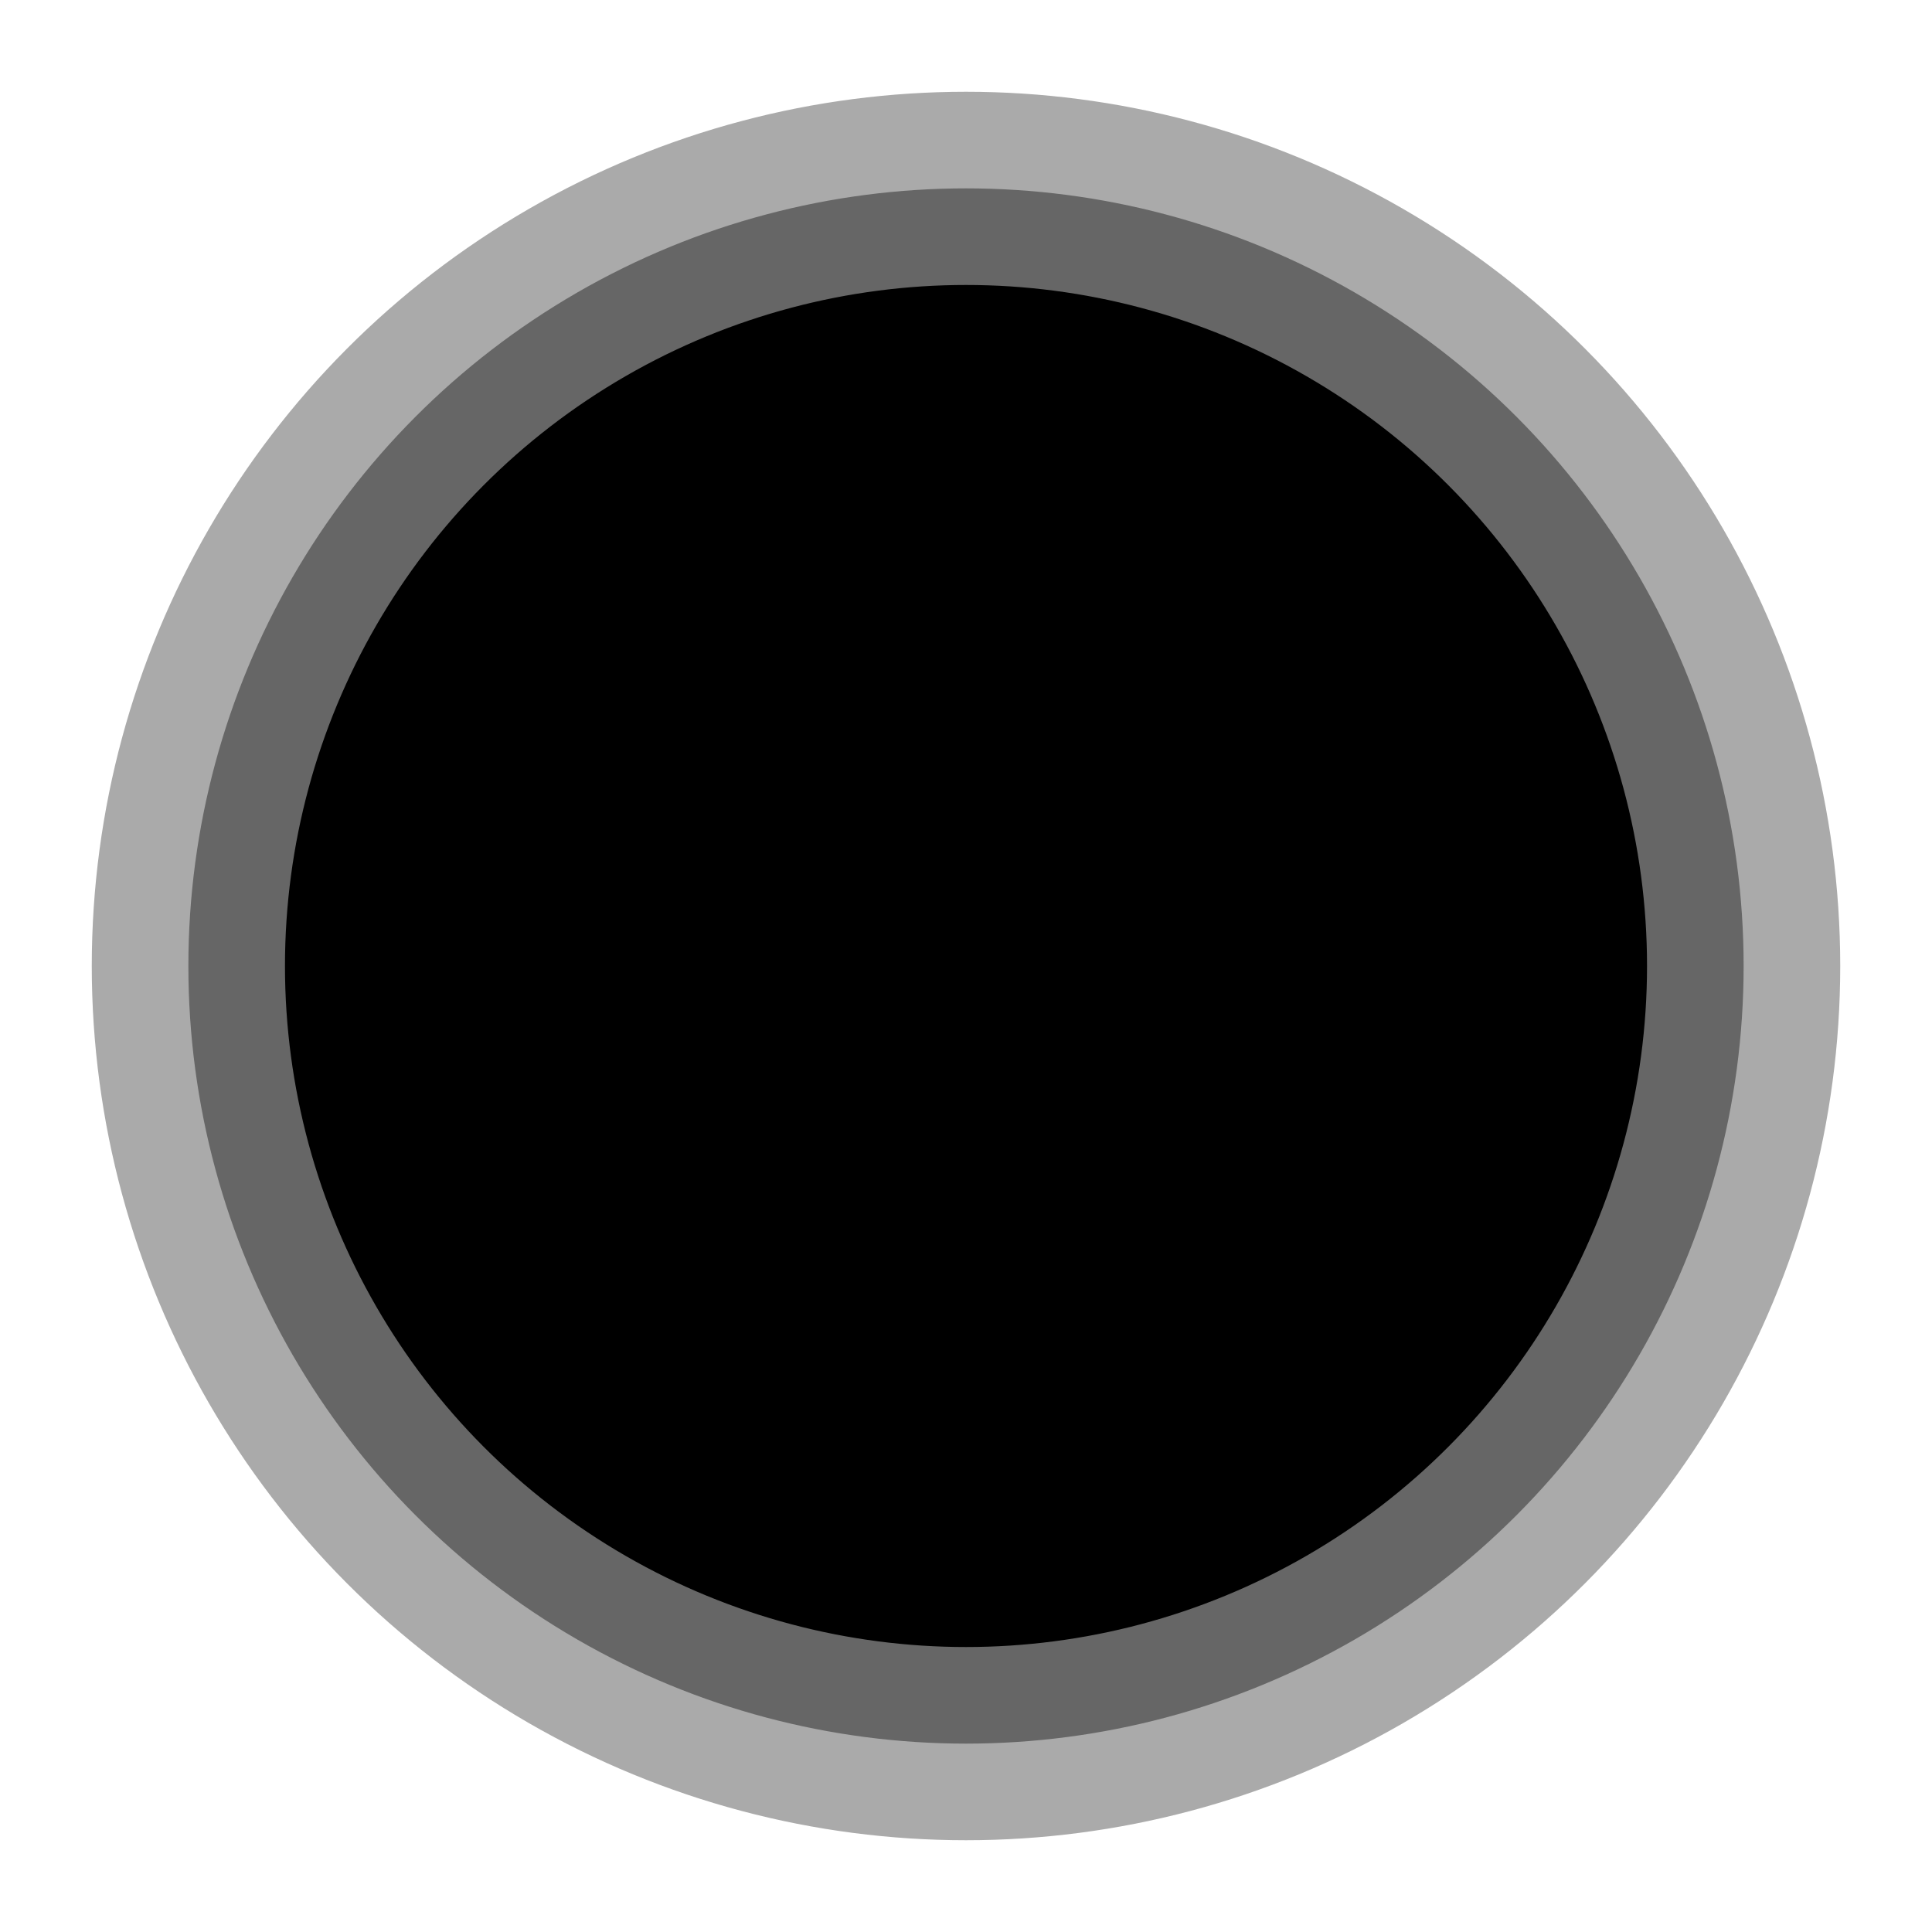 <?xml version="1.0"?>
<svg version="1.1" xmlns="http://www.w3.org/2000/svg" width="200" height="200">
  <circle cx="100" cy="100" r="90" fill="#AAA" stroke="#AAA"/>
  <circle cx="100" cy="100" r="80" fill="#666" stroke="#666"/>
  <circle cx="100" cy="100" r="70" fill="#000" stroke="#000"/>
</svg>
